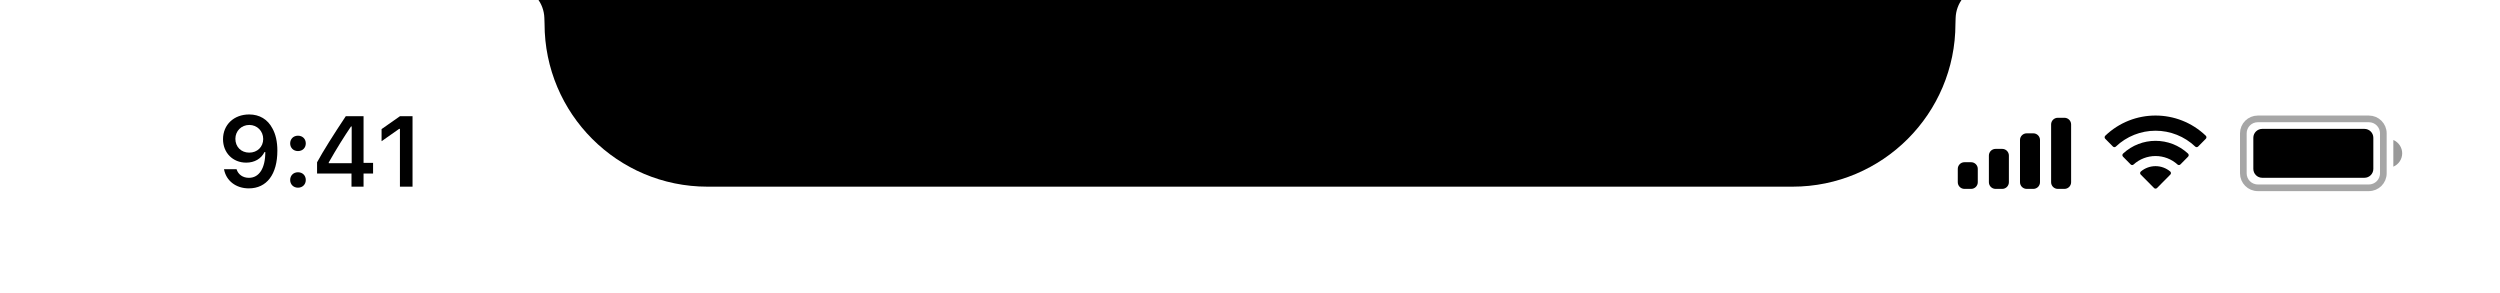 <svg width="375" height="44" viewBox="0 0 375 44" fill="none" xmlns="http://www.w3.org/2000/svg">
<g clip-path="url(#clip0_2_86)">
<path d="M78 -2H297C294.894 -1.397 293.418 0.495 293.345 2.684L293.317 3.562C293.317 17.059 282.375 28 268.878 28H106.122C92.625 28 81.683 17.059 81.683 3.562L81.654 2.684C81.582 0.495 80.106 -1.397 78 -2Z" fill="black"/>
<path opacity="0.35" d="M336.5 20C336.5 18.803 337.47 17.833 338.667 17.833H355.333C356.53 17.833 357.5 18.803 357.5 20V26C357.5 27.197 356.53 28.167 355.333 28.167H338.667C337.47 28.167 336.5 27.197 336.5 26V20Z" stroke="black"/>
<path opacity="0.4" d="M359 21V25C359.805 24.661 360.328 23.873 360.328 23C360.328 22.127 359.805 21.339 359 21Z" fill="black"/>
<path d="M338 20.667C338 19.93 338.597 19.333 339.333 19.333H354.667C355.403 19.333 356 19.93 356 20.667V25.333C356 26.07 355.403 26.667 354.667 26.667H339.333C338.597 26.667 338 26.07 338 25.333V20.667Z" fill="black"/>
<path fill-rule="evenodd" clip-rule="evenodd" d="M323.33 19.608C325.546 19.608 327.677 20.46 329.283 21.986C329.404 22.104 329.598 22.103 329.717 21.983L330.873 20.816C330.933 20.756 330.967 20.673 330.966 20.588C330.966 20.502 330.931 20.42 330.87 20.36C326.655 16.321 320.005 16.321 315.79 20.36C315.729 20.42 315.694 20.502 315.694 20.588C315.693 20.673 315.727 20.756 315.787 20.816L316.943 21.983C317.062 22.103 317.256 22.104 317.377 21.986C318.983 20.459 321.114 19.608 323.33 19.608ZM323.33 23.404C324.548 23.404 325.722 23.856 326.624 24.673C326.746 24.789 326.939 24.787 327.058 24.668L328.212 23.501C328.273 23.44 328.307 23.357 328.306 23.27C328.305 23.184 328.27 23.102 328.208 23.042C325.459 20.486 321.204 20.486 318.455 23.042C318.393 23.102 318.358 23.184 318.357 23.271C318.356 23.357 318.39 23.44 318.451 23.501L319.605 24.668C319.724 24.787 319.917 24.789 320.039 24.673C320.941 23.857 322.114 23.404 323.33 23.404ZM325.643 25.957C325.645 26.044 325.611 26.127 325.549 26.188L323.552 28.204C323.493 28.263 323.414 28.296 323.33 28.296C323.247 28.296 323.167 28.263 323.109 28.204L321.111 26.188C321.049 26.127 321.015 26.044 321.017 25.957C321.019 25.871 321.056 25.789 321.121 25.731C322.396 24.652 324.264 24.652 325.54 25.731C325.604 25.789 325.642 25.871 325.643 25.957Z" fill="black"/>
<path fill-rule="evenodd" clip-rule="evenodd" d="M309.667 17.667H308.667C308.114 17.667 307.667 18.114 307.667 18.667V27.333C307.667 27.886 308.114 28.333 308.667 28.333H309.667C310.219 28.333 310.667 27.886 310.667 27.333V18.667C310.667 18.114 310.219 17.667 309.667 17.667ZM304 20H305C305.552 20 306 20.448 306 21V27.333C306 27.886 305.552 28.333 305 28.333H304C303.448 28.333 303 27.886 303 27.333V21C303 20.448 303.448 20 304 20ZM300.333 22.333H299.333C298.781 22.333 298.333 22.781 298.333 23.333V27.333C298.333 27.886 298.781 28.333 299.333 28.333H300.333C300.886 28.333 301.333 27.886 301.333 27.333V23.333C301.333 22.781 300.886 22.333 300.333 22.333ZM295.667 24.333H294.667C294.114 24.333 293.667 24.781 293.667 25.333V27.333C293.667 27.886 294.114 28.333 294.667 28.333H295.667C296.219 28.333 296.667 27.886 296.667 27.333V25.333C296.667 24.781 296.219 24.333 295.667 24.333Z" fill="black"/>
<path d="M37.321 28.256C40.009 28.256 41.605 26.154 41.605 22.595C41.605 21.254 41.349 20.127 40.858 19.255C40.148 17.9 38.925 17.168 37.379 17.168C35.08 17.168 33.453 18.713 33.453 20.881C33.453 22.917 34.918 24.396 36.932 24.396C38.17 24.396 39.174 23.818 39.672 22.814H39.694C39.694 22.814 39.723 22.814 39.73 22.814C39.745 22.814 39.796 22.814 39.796 22.814C39.796 25.231 38.881 26.674 37.335 26.674C36.427 26.674 35.724 26.176 35.482 25.378H33.6C33.915 27.114 35.387 28.256 37.321 28.256ZM37.387 22.895C36.171 22.895 35.306 22.031 35.306 20.822C35.306 19.643 36.215 18.742 37.394 18.742C38.573 18.742 39.481 19.658 39.481 20.852C39.481 22.031 38.595 22.895 37.387 22.895Z" fill="black"/>
<path d="M44.697 28.154C45.392 28.154 45.868 27.656 45.868 26.997C45.868 26.33 45.392 25.839 44.697 25.839C44.008 25.839 43.525 26.33 43.525 26.997C43.525 27.656 44.008 28.154 44.697 28.154ZM44.697 22.661C45.392 22.661 45.868 22.17 45.868 21.511C45.868 20.844 45.392 20.354 44.697 20.354C44.008 20.354 43.525 20.844 43.525 21.511C43.525 22.17 44.008 22.661 44.697 22.661Z" fill="black"/>
<path d="M52.724 28H54.533V26.03H55.961V24.433H54.533V17.431H51.867C49.999 20.244 48.513 22.595 47.56 24.345V26.03H52.724V28ZM49.311 24.367C50.541 22.199 51.64 20.463 52.651 18.969H52.753V24.477H49.311V24.367Z" fill="black"/>
<path d="M59.99 28H61.88V17.431H59.997L57.236 19.365V21.181L59.865 19.335H59.99V28Z" fill="black"/>
</g>
<defs>
<clipPath id="clip0_2_86">
<rect width="375" height="44" fill="white"/>
</clipPath>
</defs>
</svg>

